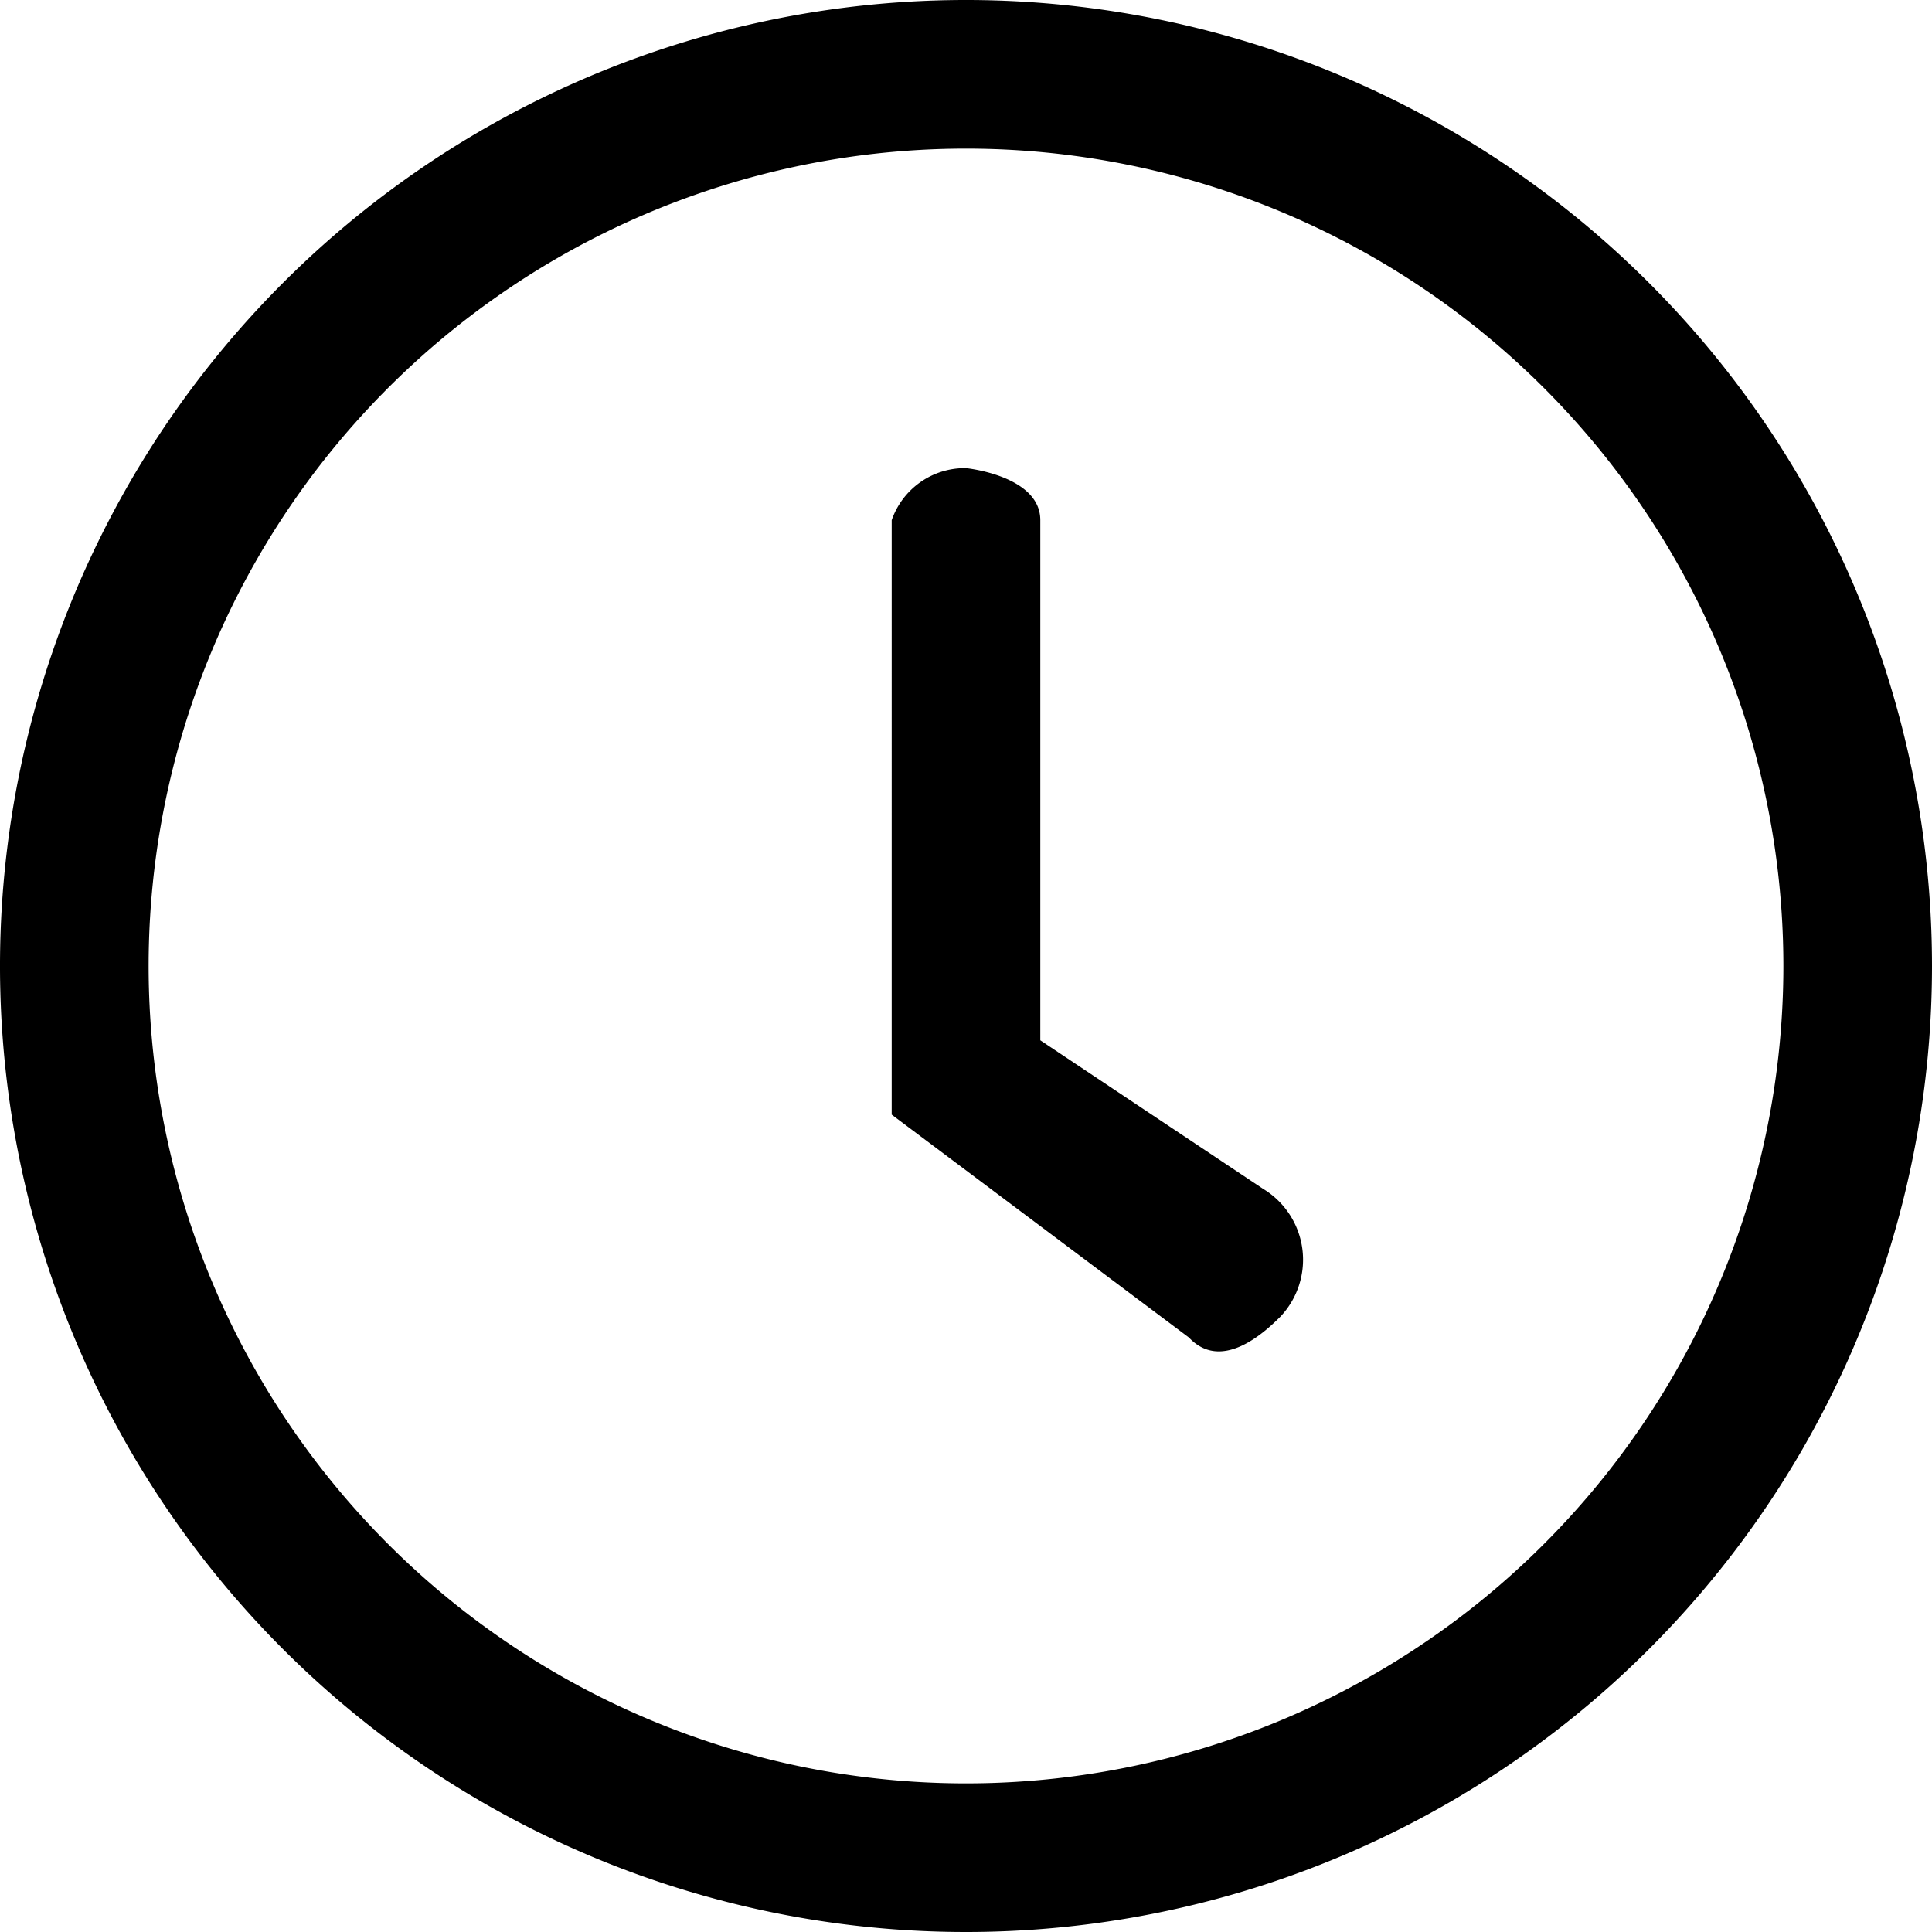 <svg xmlns="http://www.w3.org/2000/svg" width="26" height="26" viewBox="0 0 26 26">
<defs>
    <style>
      .cls-1 {
        fill-rule: evenodd;
      }
    </style>
  </defs>
  <path id="clock_-_26_merged" data-name="clock - 26 merged" class="cls-1" d="M13,26A13,13,0,1,1,26,13,13,13,0,0,1,13,26ZM13,2A11,11,0,1,0,24,13,11,11,0,0,0,13,2Zm3,16-4-3V7a1.042,1.042,0,0,1,1-.7s1,0.1,1,.7v7l3,2a1.115,1.115,0,0,1,.231,1.719C17,17.95,16.434,18.461,16,18Z"/>
</svg>
